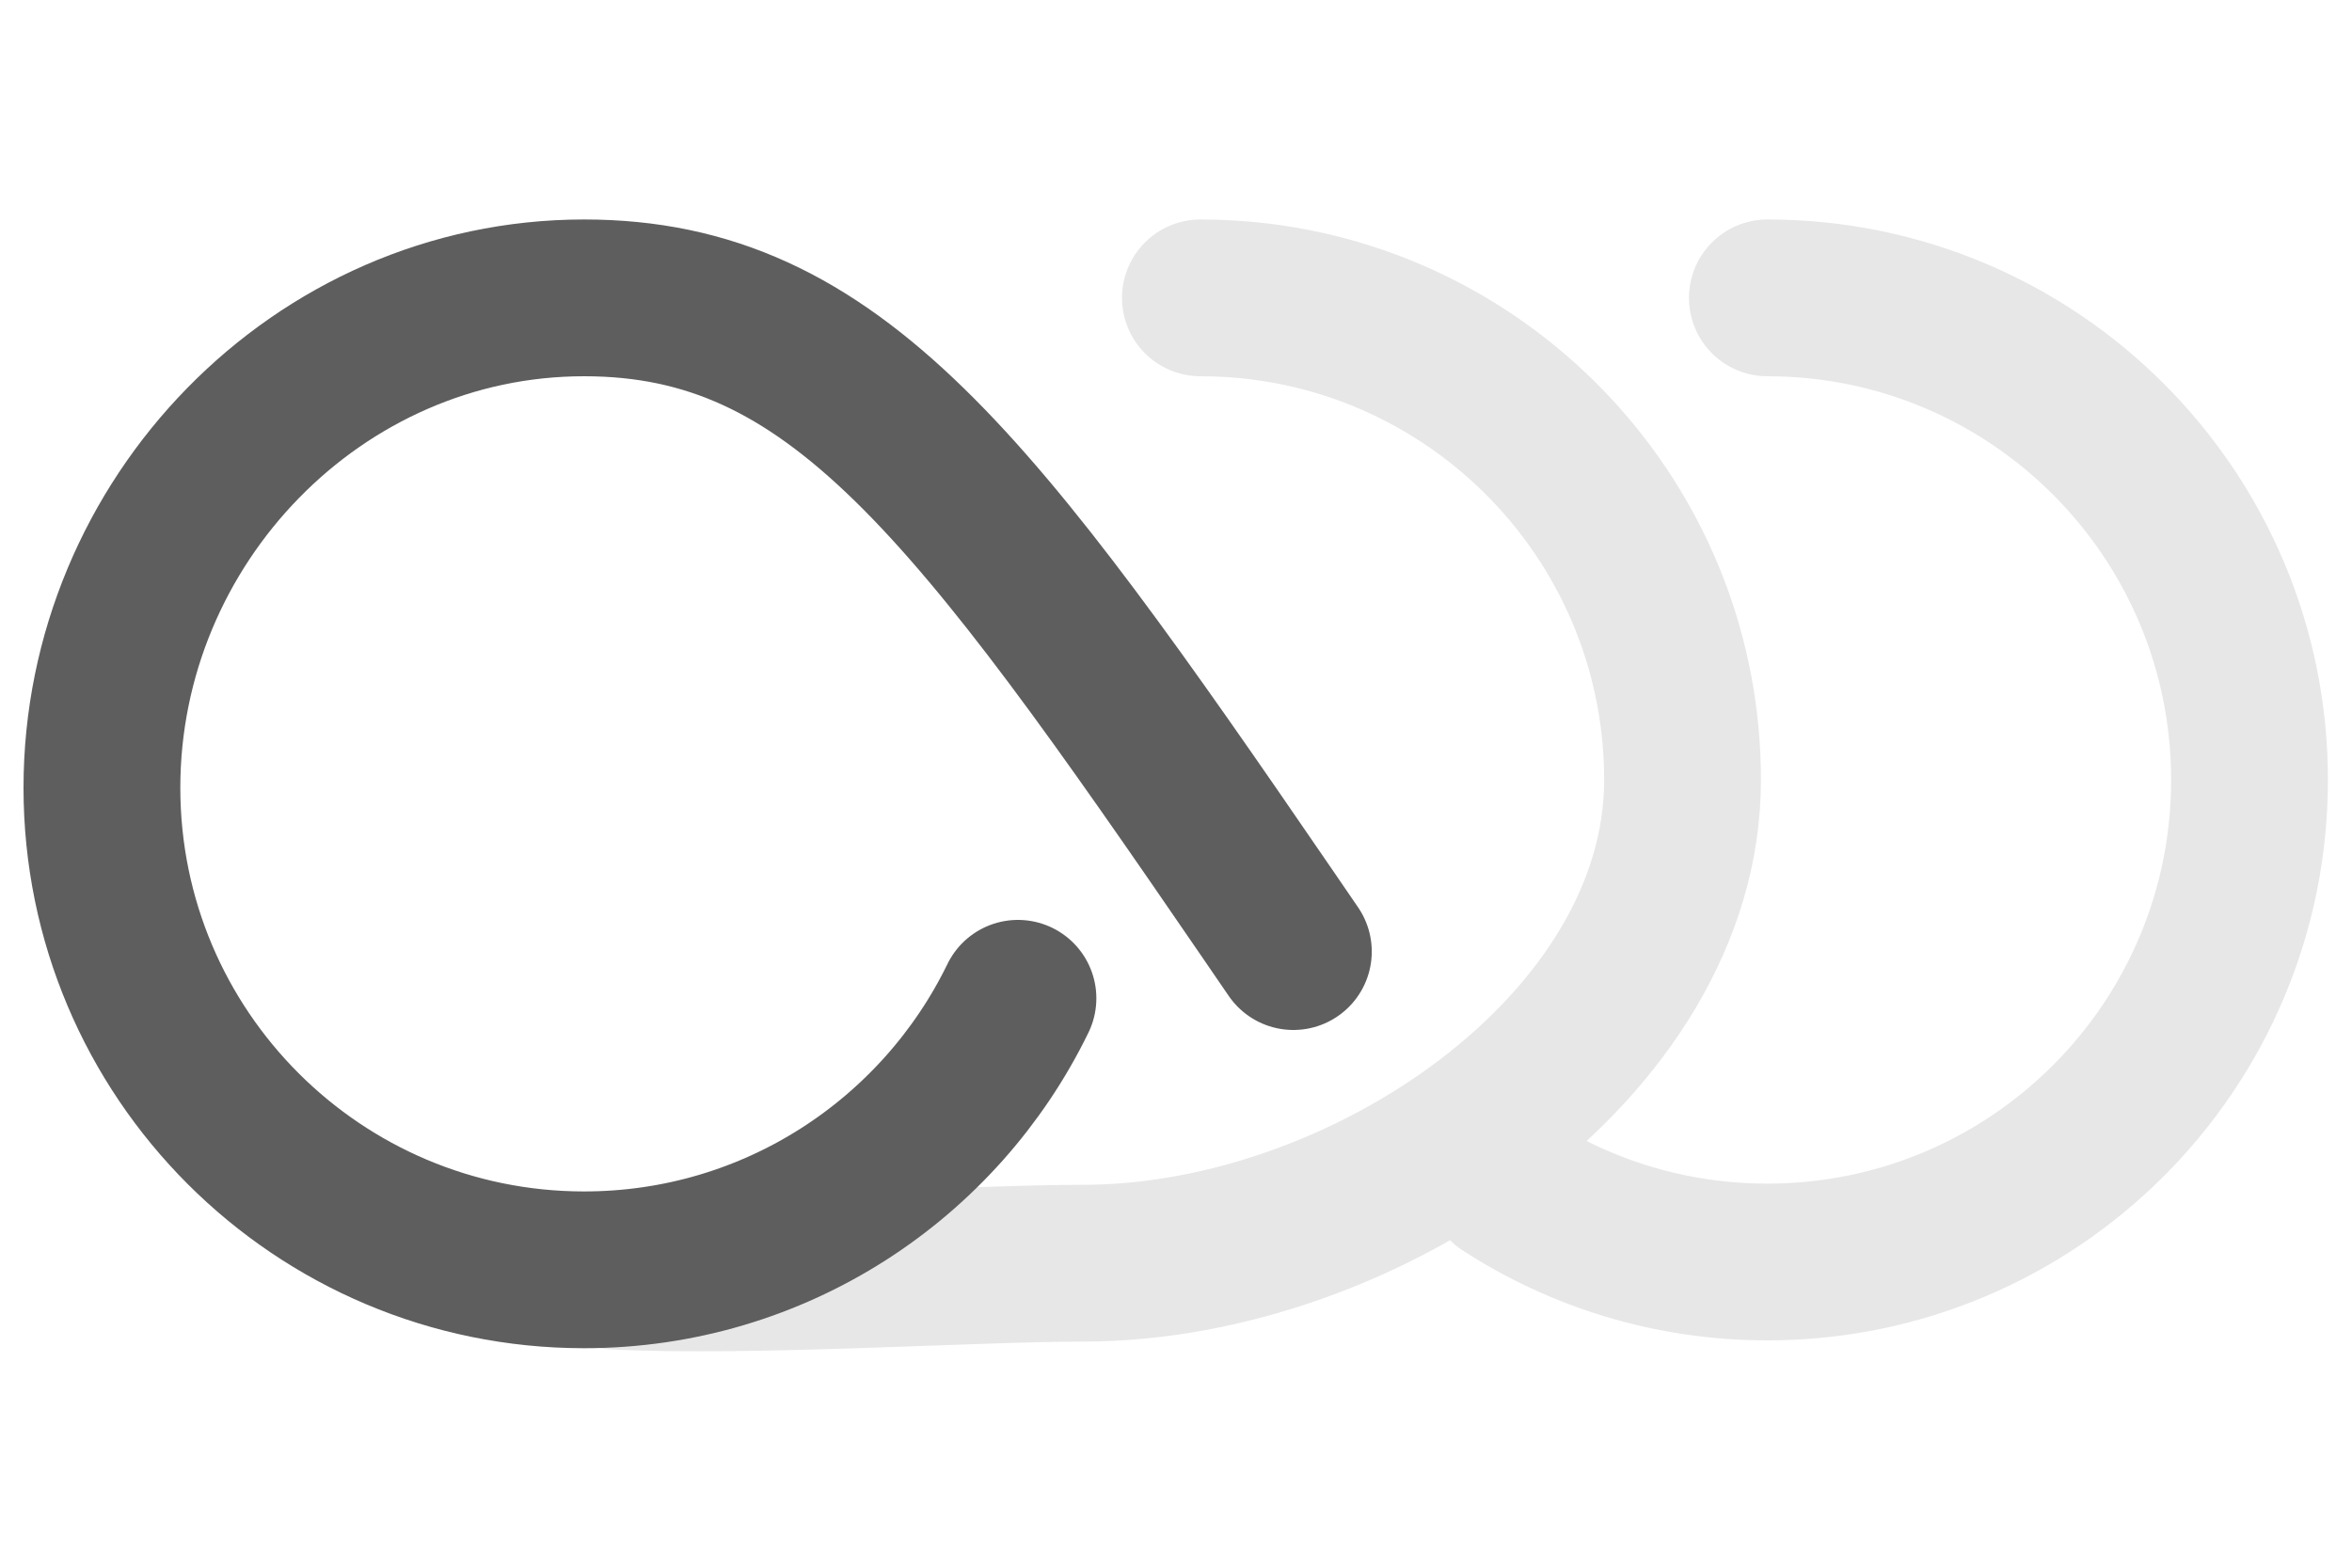 <?xml version="1.0" encoding="UTF-8"?>
<svg width="300px" height="200px" viewBox="0 0 300 200" version="1.1" xmlns="http://www.w3.org/2000/svg" xmlns:xlink="http://www.w3.org/1999/xlink">
    <!-- Generator: Sketch 47.1 (45422) - http://www.bohemiancoding.com/sketch -->
    <title>Artboard</title>
    <desc>Created with Sketch.</desc>
    <defs></defs>
    <g id="Page-1" stroke="none" stroke-width="1" fill="none" fill-rule="evenodd" stroke-linecap="round">
        <g id="Artboard" stroke-width="20">
            <g id="Group" transform="translate(13, 38)">
                <path d="M65.311,124.155 C82.26,125.053 111.335,123.155 125.111,123.155 C160.984,123.155 201.611,95.466 201.611,61.5 C201.611,30.182 178.202,4.332 147.927,0.492 C145.367,0.167 142.758,0 140.111,0" id="Oval" stroke="#e7e7e7"></path>
                <path d="M212.43,123 C246.395,123 273.93,95.466 273.93,61.5 C273.93,27.534 246.395,0 212.43,0 C200.103,0 188.624,3.626 179,9.871" id="Oval" stroke="#e7e7e7" transform="translate(226.465, 61.5) scale(1, -1) translate(-226.465, -61.5) "></path>
                <path d="M151.971,83.4 C150.87,81.79 149.785,80.205 148.717,78.646 C111.082,23.697 93.46,0 61.5,0 C27.534,0 0,28.534 0,62.5 C0,96.466 27.534,124 61.5,124 C85.835,124 106.869,109.866 116.841,89.359" id="Oval" stroke="#5e5e5e"></path>
            </g>
        </g>
    </g>
</svg>